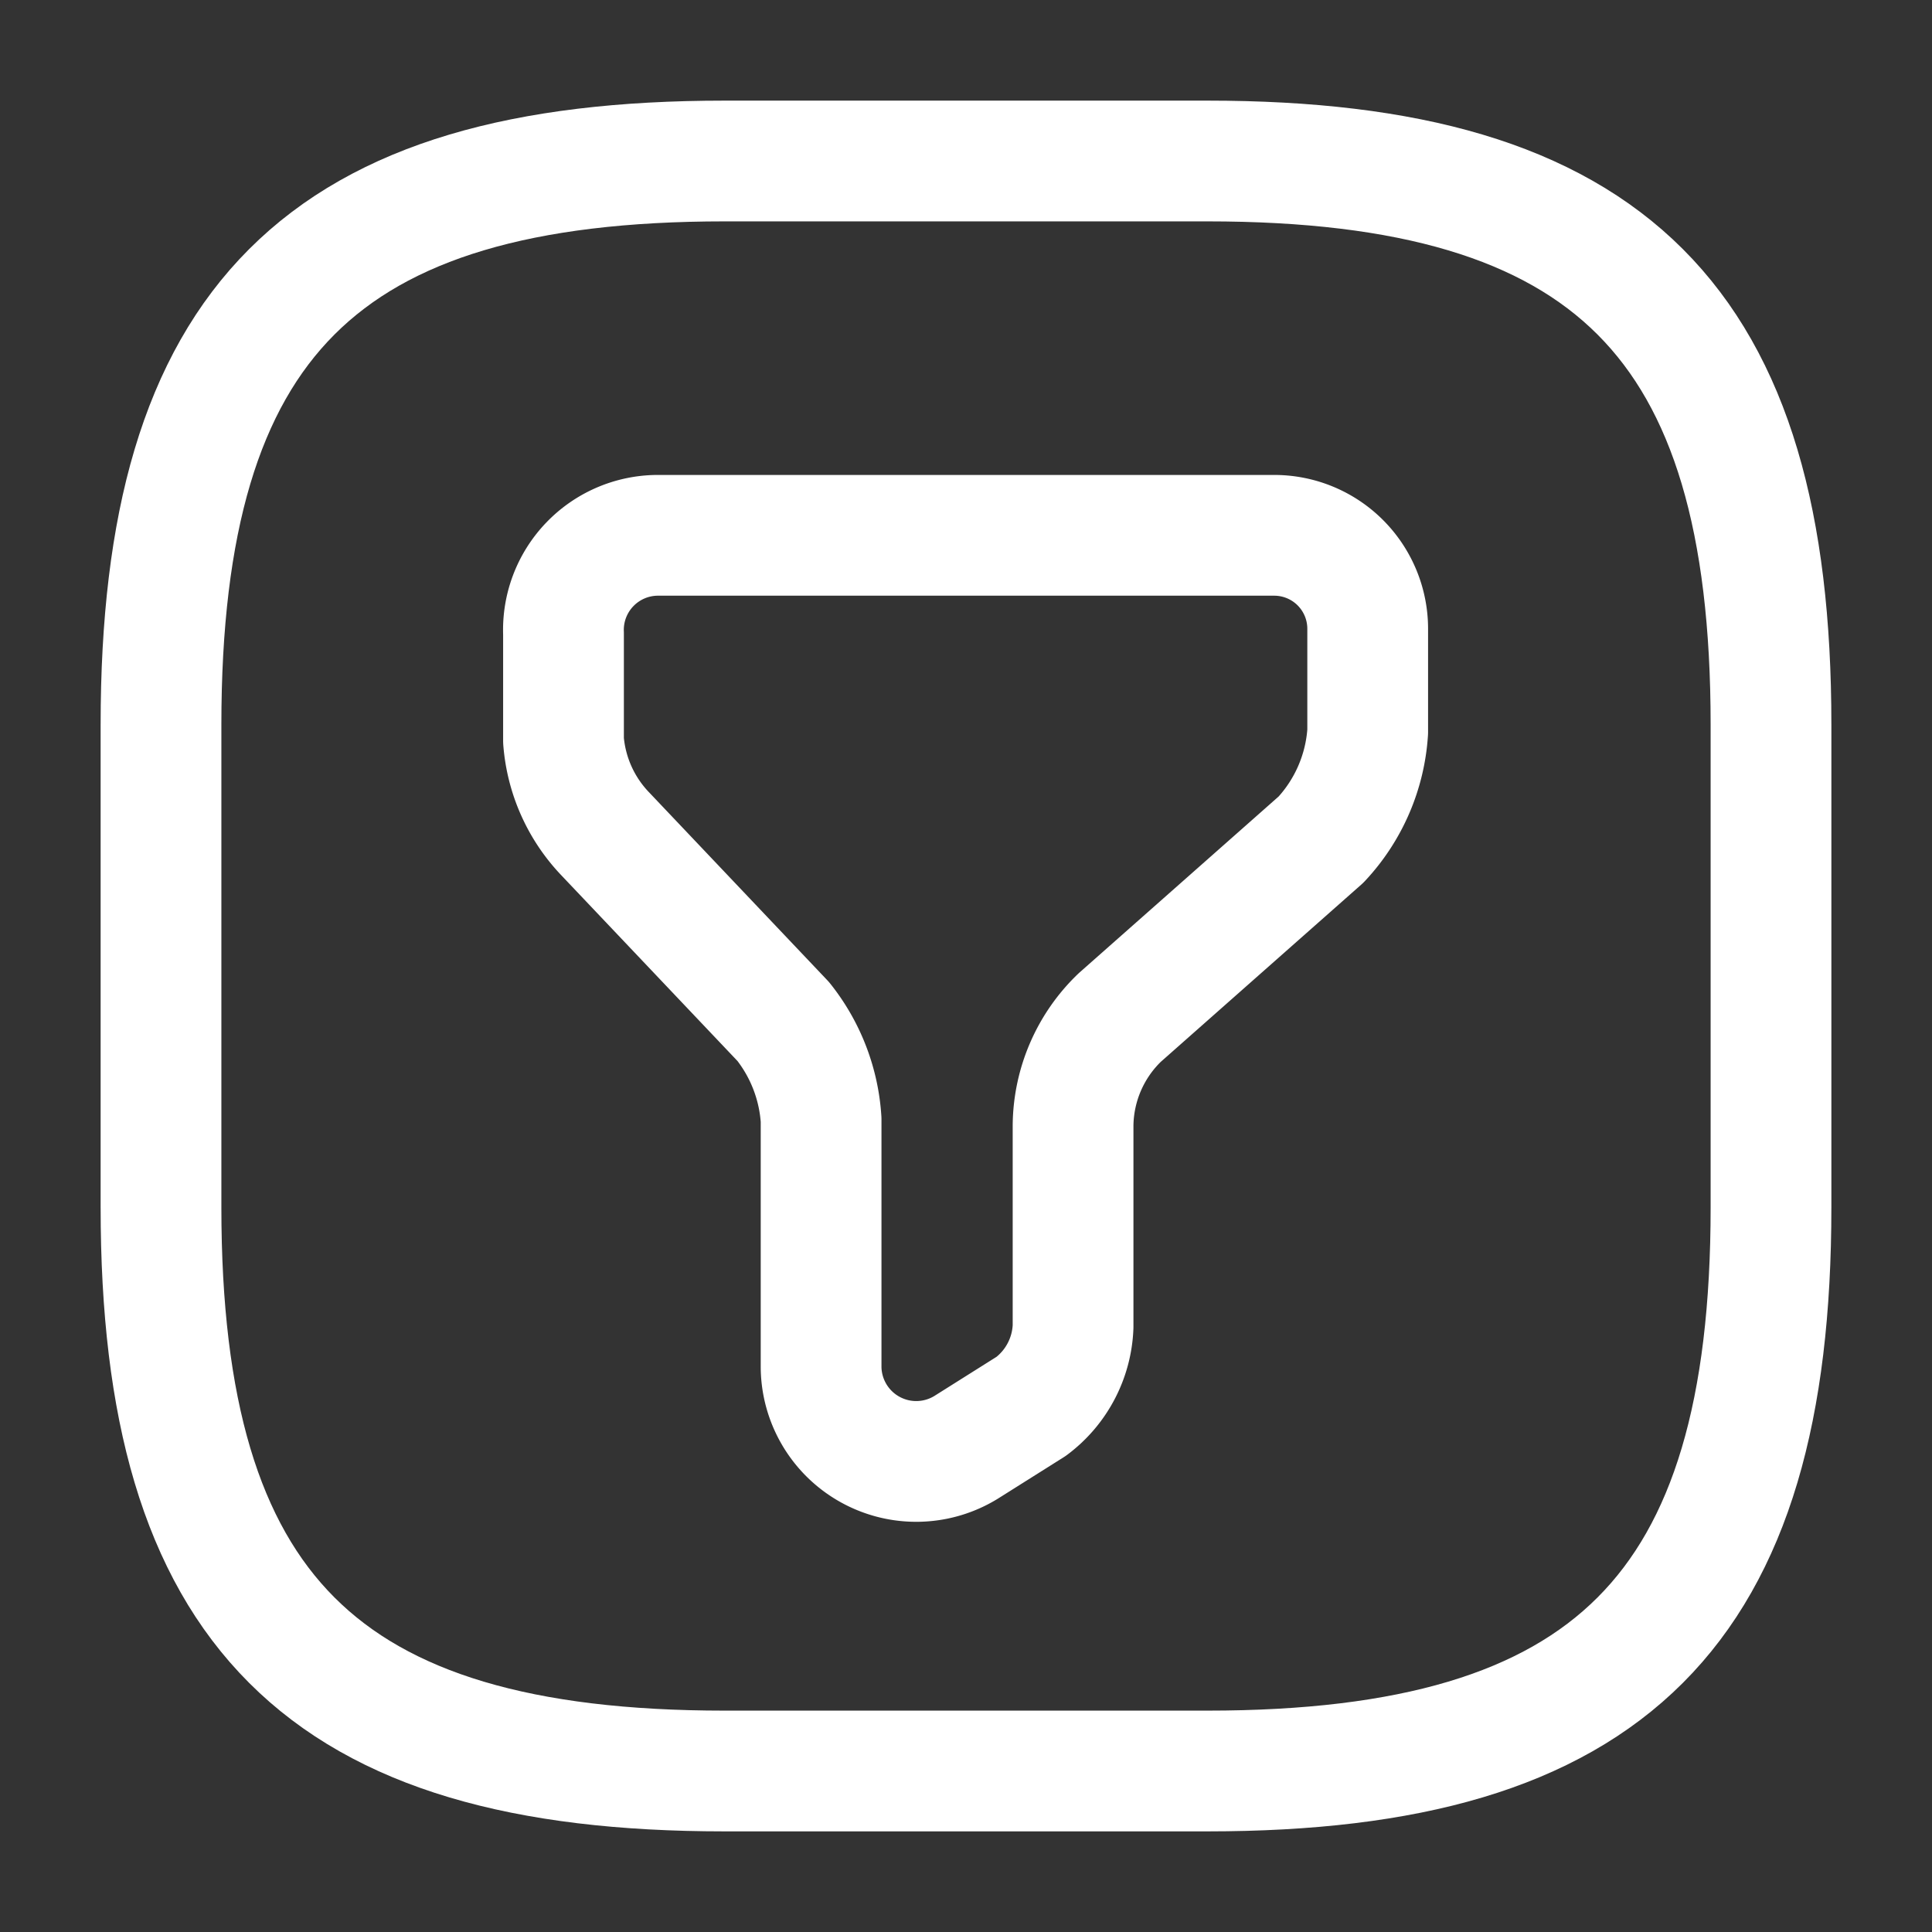 <svg xmlns="http://www.w3.org/2000/svg" width="24" height="24" viewBox="0 0 24 24">
  <rect x="0" y="0" width="24" height="24" fill="#333333" stroke="none"/>
  <g id="_filter-square" data-name=" filter-square" transform="translate(-620 -508)">
    <g id="filter-square">
      <path id="Vector" d="M1.16,0H8.83A1.161,1.161,0,0,1,9.99,1.16V2.44a2.167,2.167,0,0,1-.58,1.34L6.91,5.99a1.883,1.883,0,0,0-.58,1.34v2.5a1.3,1.3,0,0,1-.52.99L5,11.33a1.182,1.182,0,0,1-1.8-.99V7.26a2.183,2.183,0,0,0-.47-1.22L.52,3.71A1.89,1.89,0,0,1,0,2.55V1.22A1.175,1.175,0,0,1,1.16,0Z" transform="translate(627 514.65)" fill="none" stroke="#FFFFFF" stroke-linecap="round" stroke-linejoin="round" stroke-width="1.5" opacity="1"/>
      <path id="Vector-2" data-name="Vector" d="M7,20h6c5,0,7-2,7-7V7c0-5-2-7-7-7H7C2,0,0,2,0,7v6C0,18,2,20,7,20Z" transform="translate(622 510)" fill="none" stroke="#FFFFFF" stroke-linecap="round" stroke-linejoin="round" stroke-width="1.5"/>
      <path id="Vector-3" data-name="Vector" d="M0,0H24V24H0Z" transform="translate(620 508)" fill="#FFFFFF" opacity="0"/>
    </g>
  </g>
</svg>
